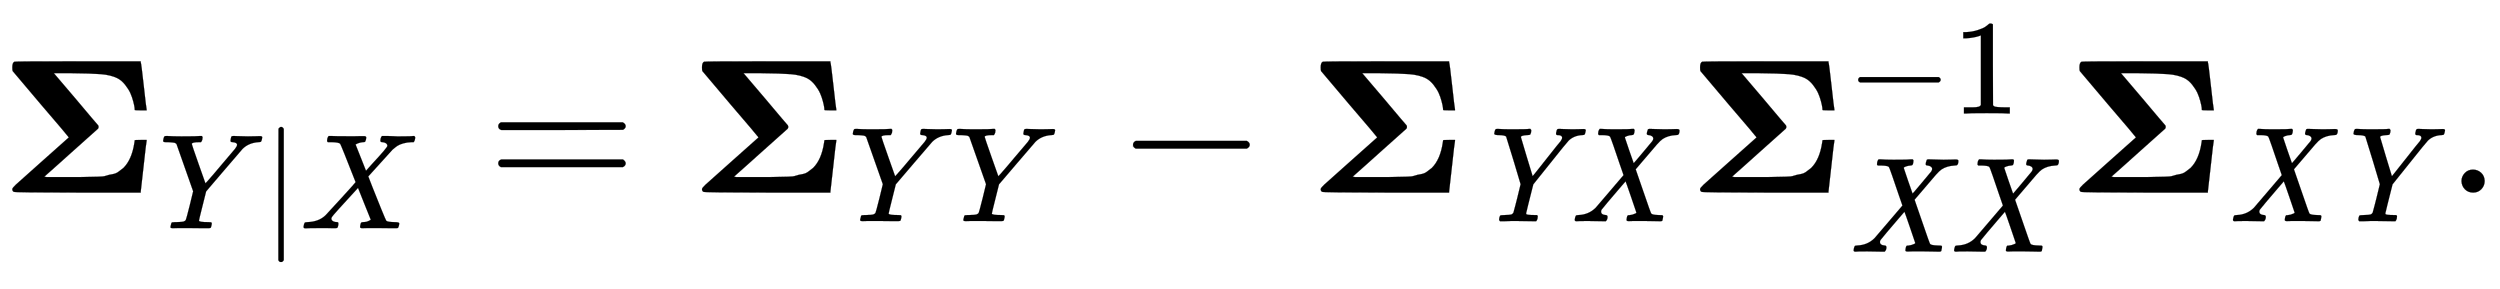 <svg xmlns:xlink="http://www.w3.org/1999/xlink" width="30.349ex" height="3.509ex" style="vertical-align: -1.171ex;" viewBox="0 -1006.6 13066.8 1510.9" role="img" focusable="false" xmlns="http://www.w3.org/2000/svg" aria-labelledby="MathJax-SVG-1-Title">
<title id="MathJax-SVG-1-Title">{\displaystyle {\boldsymbol {\Sigma }}_{Y|X}={\boldsymbol {\Sigma }}_{YY}-{\boldsymbol {\Sigma }}_{\mathit {YX}}{\boldsymbol {\Sigma }}_{\mathit {XX}}^{-1}{\boldsymbol {\Sigma }}_{\mathit {XY}}.}</title>
<defs aria-hidden="true">
<path stroke-width="1" id="E1-MJMAINB-3A3" d="M766 271Q764 266 750 137T735 4V0H407Q74 0 71 4L70 5Q64 9 64 18Q64 24 82 41T213 158L359 288Q360 288 320 336T214 460Q67 633 66 635Q64 638 64 655Q64 679 75 684Q78 686 407 686H735V682Q738 676 751 558T766 434V430H735Q704 430 704 431Q704 434 703 444T696 477T681 520T654 563T613 598Q578 615 527 619T371 624H281L396 489Q506 358 513 351Q517 342 512 334Q503 325 371 208Q338 179 303 147T249 99L231 83L243 81Q258 81 364 81Q382 81 418 81T470 82T513 83T554 88T587 96T619 109T645 129Q689 173 702 260L704 274Q704 275 735 275H766V271Z"></path>
<path stroke-width="1" id="E1-MJMATHI-59" d="M66 637Q54 637 49 637T39 638T32 641T30 647T33 664T42 682Q44 683 56 683Q104 680 165 680Q288 680 306 683H316Q322 677 322 674T320 656Q316 643 310 637H298Q242 637 242 624Q242 619 292 477T343 333L346 336Q350 340 358 349T379 373T411 410T454 461Q546 568 561 587T577 618Q577 634 545 637Q528 637 528 647Q528 649 530 661Q533 676 535 679T549 683Q551 683 578 682T657 680Q684 680 713 681T746 682Q763 682 763 673Q763 669 760 657T755 643Q753 637 734 637Q662 632 617 587Q608 578 477 424L348 273L322 169Q295 62 295 57Q295 46 363 46Q379 46 384 45T390 35Q390 33 388 23Q384 6 382 4T366 1Q361 1 324 1T232 2Q170 2 138 2T102 1Q84 1 84 9Q84 14 87 24Q88 27 89 30T90 35T91 39T93 42T96 44T101 45T107 45T116 46T129 46Q168 47 180 50T198 63Q201 68 227 171L252 274L129 623Q128 624 127 625T125 627T122 629T118 631T113 633T105 634T96 635T83 636T66 637Z"></path>
<path stroke-width="1" id="E1-MJMAIN-7C" d="M139 -249H137Q125 -249 119 -235V251L120 737Q130 750 139 750Q152 750 159 735V-235Q151 -249 141 -249H139Z"></path>
<path stroke-width="1" id="E1-MJMATHI-58" d="M42 0H40Q26 0 26 11Q26 15 29 27Q33 41 36 43T55 46Q141 49 190 98Q200 108 306 224T411 342Q302 620 297 625Q288 636 234 637H206Q200 643 200 645T202 664Q206 677 212 683H226Q260 681 347 681Q380 681 408 681T453 682T473 682Q490 682 490 671Q490 670 488 658Q484 643 481 640T465 637Q434 634 411 620L488 426L541 485Q646 598 646 610Q646 628 622 635Q617 635 609 637Q594 637 594 648Q594 650 596 664Q600 677 606 683H618Q619 683 643 683T697 681T738 680Q828 680 837 683H845Q852 676 852 672Q850 647 840 637H824Q790 636 763 628T722 611T698 593L687 584Q687 585 592 480L505 384Q505 383 536 304T601 142T638 56Q648 47 699 46Q734 46 734 37Q734 35 732 23Q728 7 725 4T711 1Q708 1 678 1T589 2Q528 2 496 2T461 1Q444 1 444 10Q444 11 446 25Q448 35 450 39T455 44T464 46T480 47T506 54Q523 62 523 64Q522 64 476 181L429 299Q241 95 236 84Q232 76 232 72Q232 53 261 47Q262 47 267 47T273 46Q276 46 277 46T280 45T283 42T284 35Q284 26 282 19Q279 6 276 4T261 1Q258 1 243 1T201 2T142 2Q64 2 42 0Z"></path>
<path stroke-width="1" id="E1-MJMAIN-3D" d="M56 347Q56 360 70 367H707Q722 359 722 347Q722 336 708 328L390 327H72Q56 332 56 347ZM56 153Q56 168 72 173H708Q722 163 722 153Q722 140 707 133H70Q56 140 56 153Z"></path>
<path stroke-width="1" id="E1-MJMAIN-2212" d="M84 237T84 250T98 270H679Q694 262 694 250T679 230H98Q84 237 84 250Z"></path>
<path stroke-width="1" id="E1-MJMAINI-59" d="M232 637Q198 637 198 647Q198 651 201 664T210 682Q212 683 223 683Q269 680 325 680Q443 680 455 683H465Q472 676 472 672Q472 656 465 642Q460 637 441 637Q395 634 395 623Q395 621 438 478T482 334T583 460T688 591Q688 593 694 601T700 617Q700 637 668 637H666Q655 637 655 648Q655 654 658 664Q660 672 660 673T663 678T668 682T677 683Q680 683 704 682T776 680Q801 680 828 681T858 682Q875 682 875 673Q875 669 872 657T867 643Q865 637 848 637Q788 634 749 597Q733 581 608 424L487 273L461 170Q454 145 448 118T438 76T434 60Q434 54 436 52T452 48T496 46H514Q520 41 520 38T518 19Q514 6 508 0H495Q427 2 364 2Q350 2 323 2T272 0H250H241Q234 7 234 11Q234 27 241 41Q245 46 275 46Q312 47 323 50T340 64Q340 65 344 79T355 120T368 171L393 274L341 448Q288 622 286 626Q278 636 232 637Z"></path>
<path stroke-width="1" id="E1-MJMAINI-58" d="M684 0Q670 0 634 1T569 2Q512 2 482 2T449 1Q433 1 433 10Q433 11 435 25Q437 34 438 37T442 43T448 45T459 46T476 49Q506 58 506 64Q506 65 467 179T426 295L382 244Q339 194 295 142T249 86Q245 79 245 72Q245 48 279 46Q293 46 293 32Q293 13 280 0H268Q206 2 151 2Q70 2 64 0Q50 0 50 11Q50 15 53 27Q57 41 60 43T78 46Q154 49 205 100Q207 103 312 225L411 341L407 353Q404 360 381 428T336 560T310 627Q301 636 255 637H229Q223 643 223 645T225 664Q229 677 235 683H246Q288 680 346 680Q462 680 477 683H487Q493 677 493 674T491 656Q488 644 485 641T471 637Q461 635 454 635Q419 626 421 619Q421 617 453 524T486 430T554 509T624 593Q631 604 631 611Q631 622 621 629T598 637Q583 637 583 648Q583 650 585 660Q589 676 591 679T602 683Q606 683 637 682T715 680Q742 680 771 681T804 682Q825 682 825 672Q825 650 817 642Q814 637 797 637Q739 634 700 608Q684 597 659 569T505 389L501 384L557 222Q612 61 616 57Q625 47 671 46Q691 46 697 45T704 36Q704 35 702 23Q701 19 700 14T699 7T696 3T692 1T684 0Z"></path>
<path stroke-width="1" id="E1-MJMAIN-31" d="M213 578L200 573Q186 568 160 563T102 556H83V602H102Q149 604 189 617T245 641T273 663Q275 666 285 666Q294 666 302 660V361L303 61Q310 54 315 52T339 48T401 46H427V0H416Q395 3 257 3Q121 3 100 0H88V46H114Q136 46 152 46T177 47T193 50T201 52T207 57T213 61V578Z"></path>
<path stroke-width="1" id="E1-MJMAIN-2E" d="M78 60Q78 84 95 102T138 120Q162 120 180 104T199 61Q199 36 182 18T139 0T96 17T78 60Z"></path>
</defs>
<g stroke="currentColor" fill="currentColor" stroke-width="0" transform="matrix(1 0 0 -1 0 0)" aria-hidden="true">
 <use xlink:href="#E1-MJMAINB-3A3" x="0" y="0"></use>
<g transform="translate(831,-187)">
 <use transform="scale(0.707)" xlink:href="#E1-MJMATHI-59" x="0" y="0"></use>
 <use transform="scale(0.707)" xlink:href="#E1-MJMAIN-7C" x="763" y="0"></use>
 <use transform="scale(0.707)" xlink:href="#E1-MJMATHI-58" x="1042" y="0"></use>
</g>
 <use xlink:href="#E1-MJMAIN-3D" x="2548" y="0"></use>
<g transform="translate(3605,0)">
 <use xlink:href="#E1-MJMAINB-3A3" x="0" y="0"></use>
<g transform="translate(831,-150)">
 <use transform="scale(0.707)" xlink:href="#E1-MJMATHI-59" x="0" y="0"></use>
 <use transform="scale(0.707)" xlink:href="#E1-MJMATHI-59" x="763" y="0"></use>
</g>
</g>
 <use xlink:href="#E1-MJMAIN-2212" x="5838" y="0"></use>
<g transform="translate(6839,0)">
 <use xlink:href="#E1-MJMAINB-3A3" x="0" y="0"></use>
<g transform="translate(831,-150)">
 <use transform="scale(0.707)" xlink:href="#E1-MJMAINI-59" x="0" y="0"></use>
 <use transform="scale(0.707)" xlink:href="#E1-MJMAINI-58" x="743" y="0"></use>
</g>
</g>
<g transform="translate(8822,0)">
 <use xlink:href="#E1-MJMAINB-3A3" x="0" y="0"></use>
<g transform="translate(831,413)">
 <use transform="scale(0.707)" xlink:href="#E1-MJMAIN-2212" x="0" y="0"></use>
 <use transform="scale(0.707)" xlink:href="#E1-MJMAIN-31" x="778" y="0"></use>
</g>
<g transform="translate(831,-309)">
 <use transform="scale(0.707)" xlink:href="#E1-MJMAINI-58" x="0" y="0"></use>
 <use transform="scale(0.707)" xlink:href="#E1-MJMAINI-58" x="743" y="0"></use>
</g>
</g>
<g transform="translate(10805,0)">
 <use xlink:href="#E1-MJMAINB-3A3" x="0" y="0"></use>
<g transform="translate(831,-150)">
 <use transform="scale(0.707)" xlink:href="#E1-MJMAINI-58" x="0" y="0"></use>
 <use transform="scale(0.707)" xlink:href="#E1-MJMAINI-59" x="743" y="0"></use>
</g>
</g>
 <use xlink:href="#E1-MJMAIN-2E" x="12788" y="0"></use>
</g>
</svg>